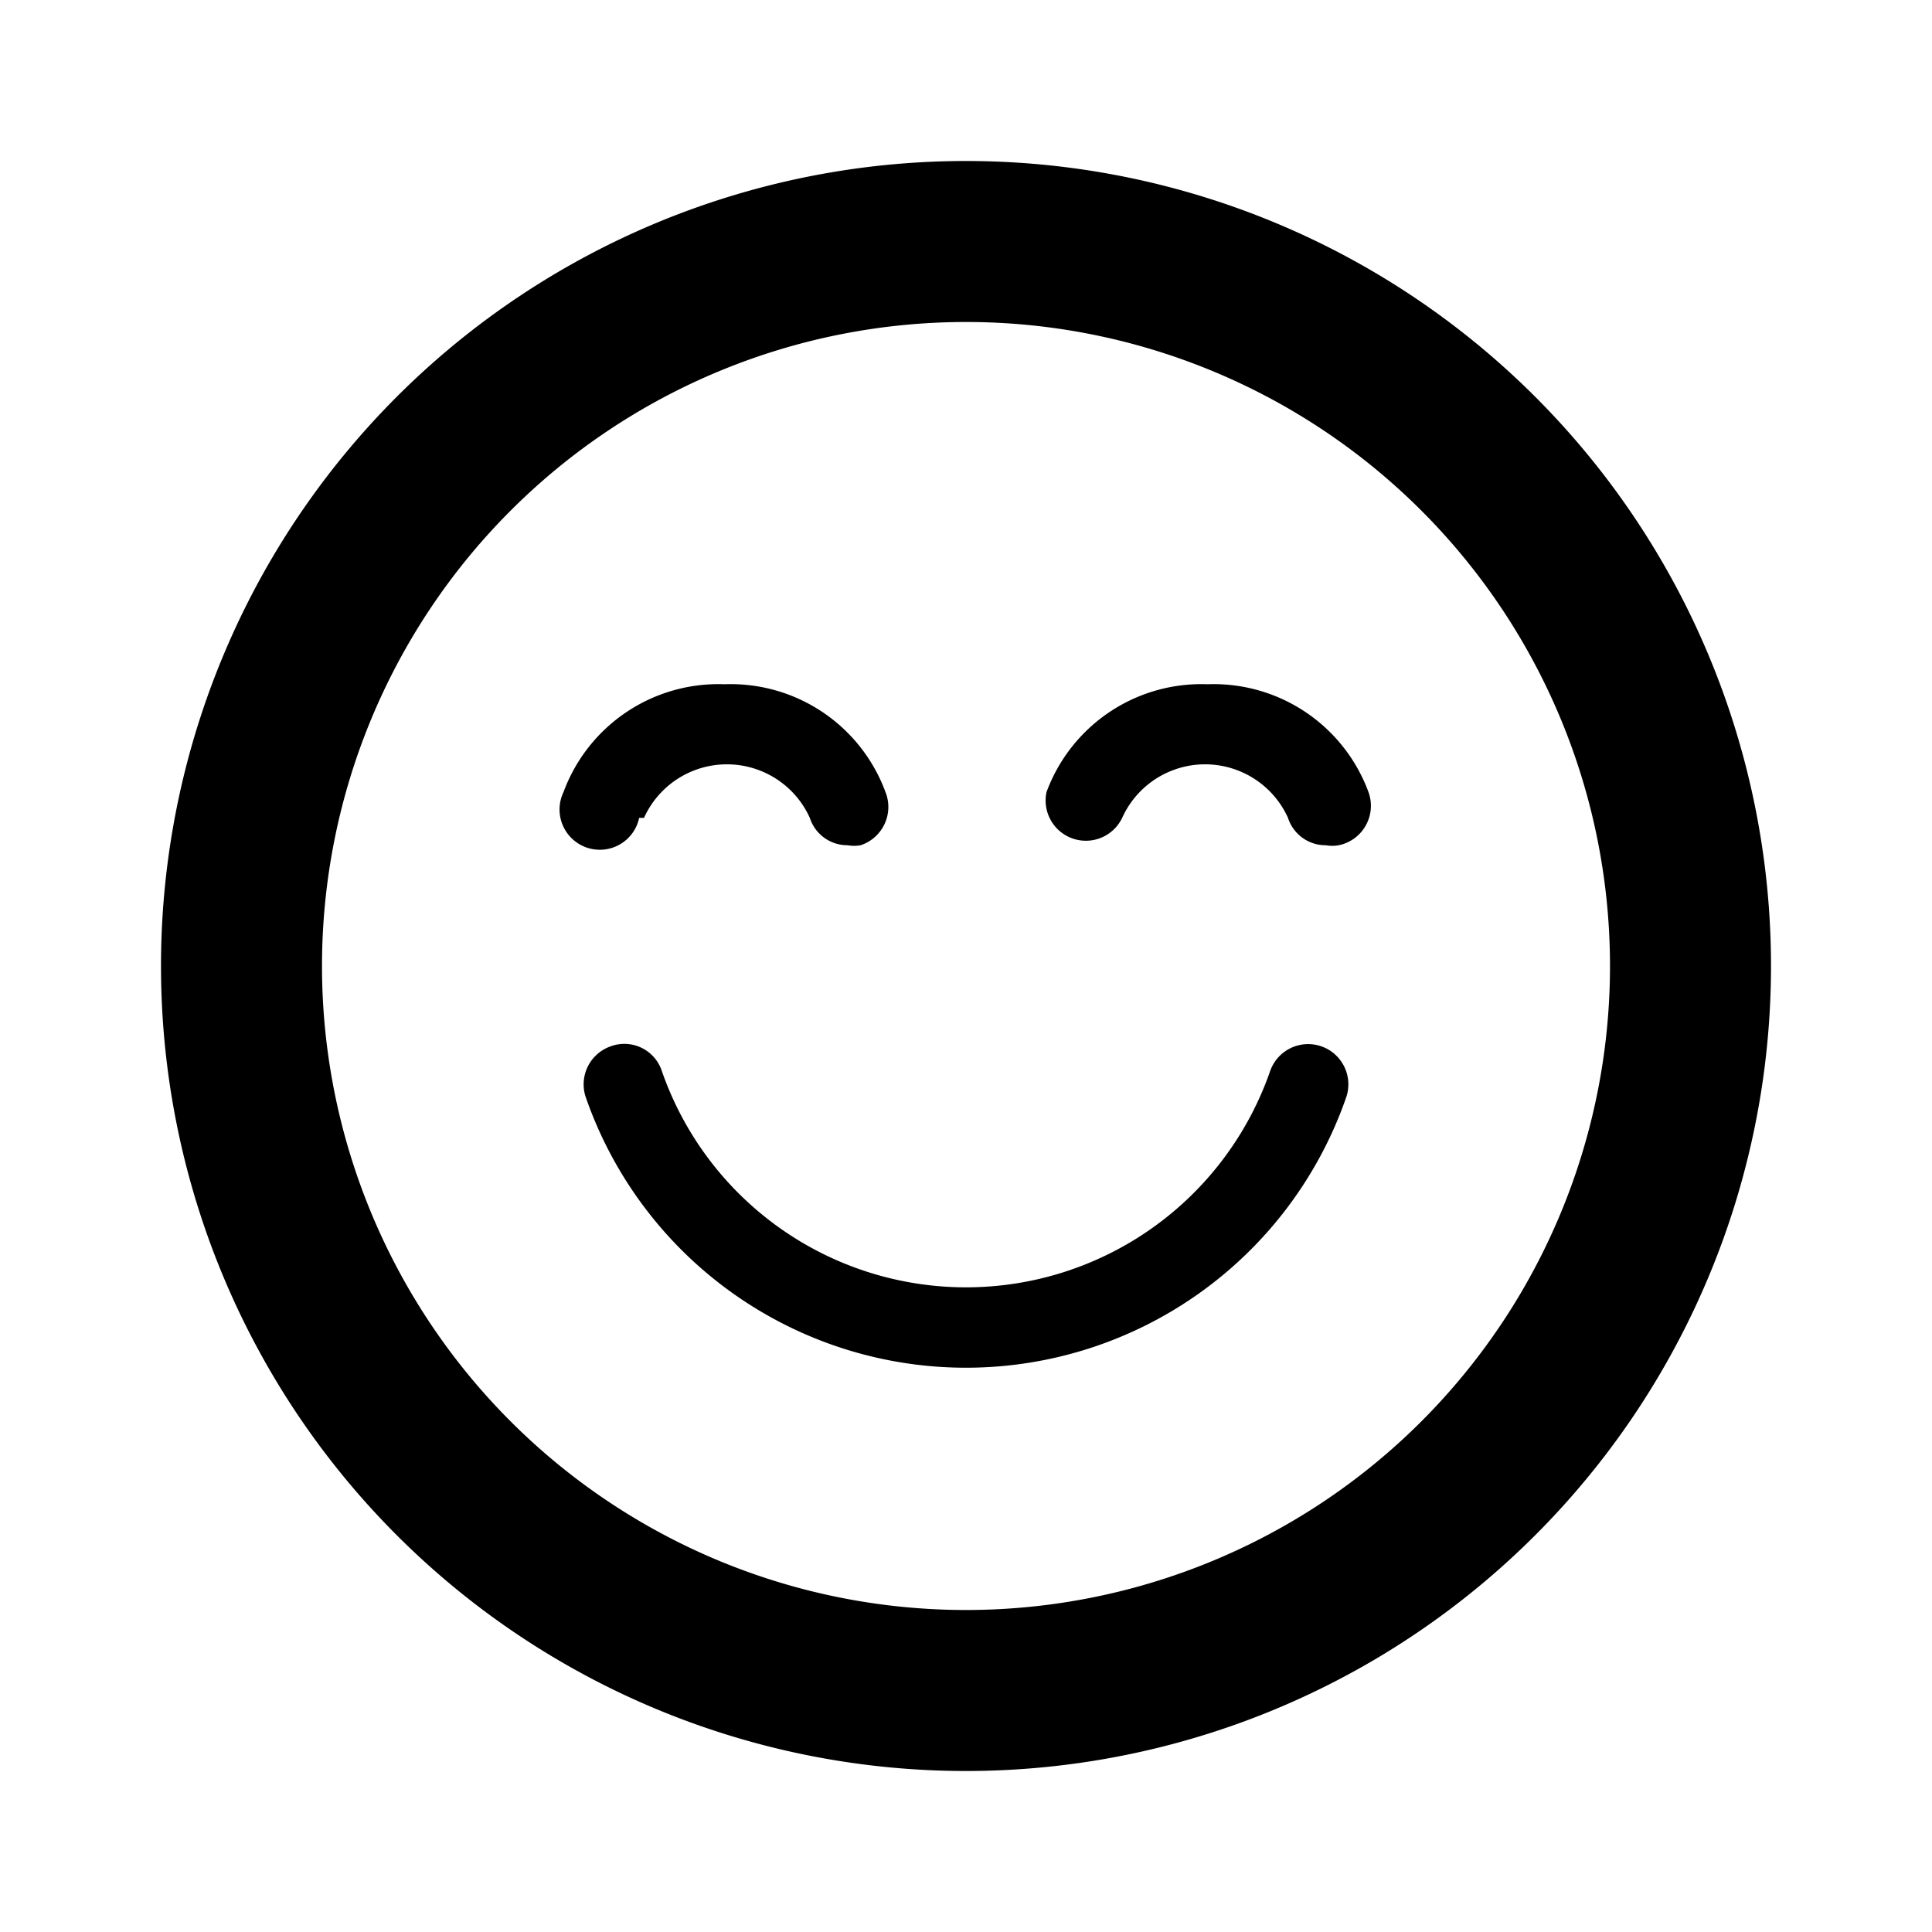 <svg xmlns="http://www.w3.org/2000/svg" viewBox="0 0 24 24"><path d="M12 2a10 10 0 1010 10A10 10 0 0012 2zm0 18a8 8 0 118-8 8 8 0 01-8 8z"/><path d="M16.42 13a.5.5 0 00-.64.3 4 4 0 01-7.56 0 .49.49 0 00-.64-.3.5.5 0 00-.3.64 5 5 0 009.44 0 .5.5 0 00-.3-.64zM15 8.5a2.05 2.05 0 00-2 1.34.5.5 0 00.94.32 1.13 1.13 0 012.06 0 .49.49 0 00.47.34.45.45 0 00.16 0 .5.5 0 00.37-.66 2.05 2.05 0 00-2-1.34zM8 10.16a1.13 1.13 0 012.06 0 .49.49 0 00.47.34.45.45 0 00.16 0 .5.5 0 00.31-.66A2.05 2.05 0 009 8.5a2.05 2.05 0 00-2 1.34.5.5 0 10.94.32z"/></svg>